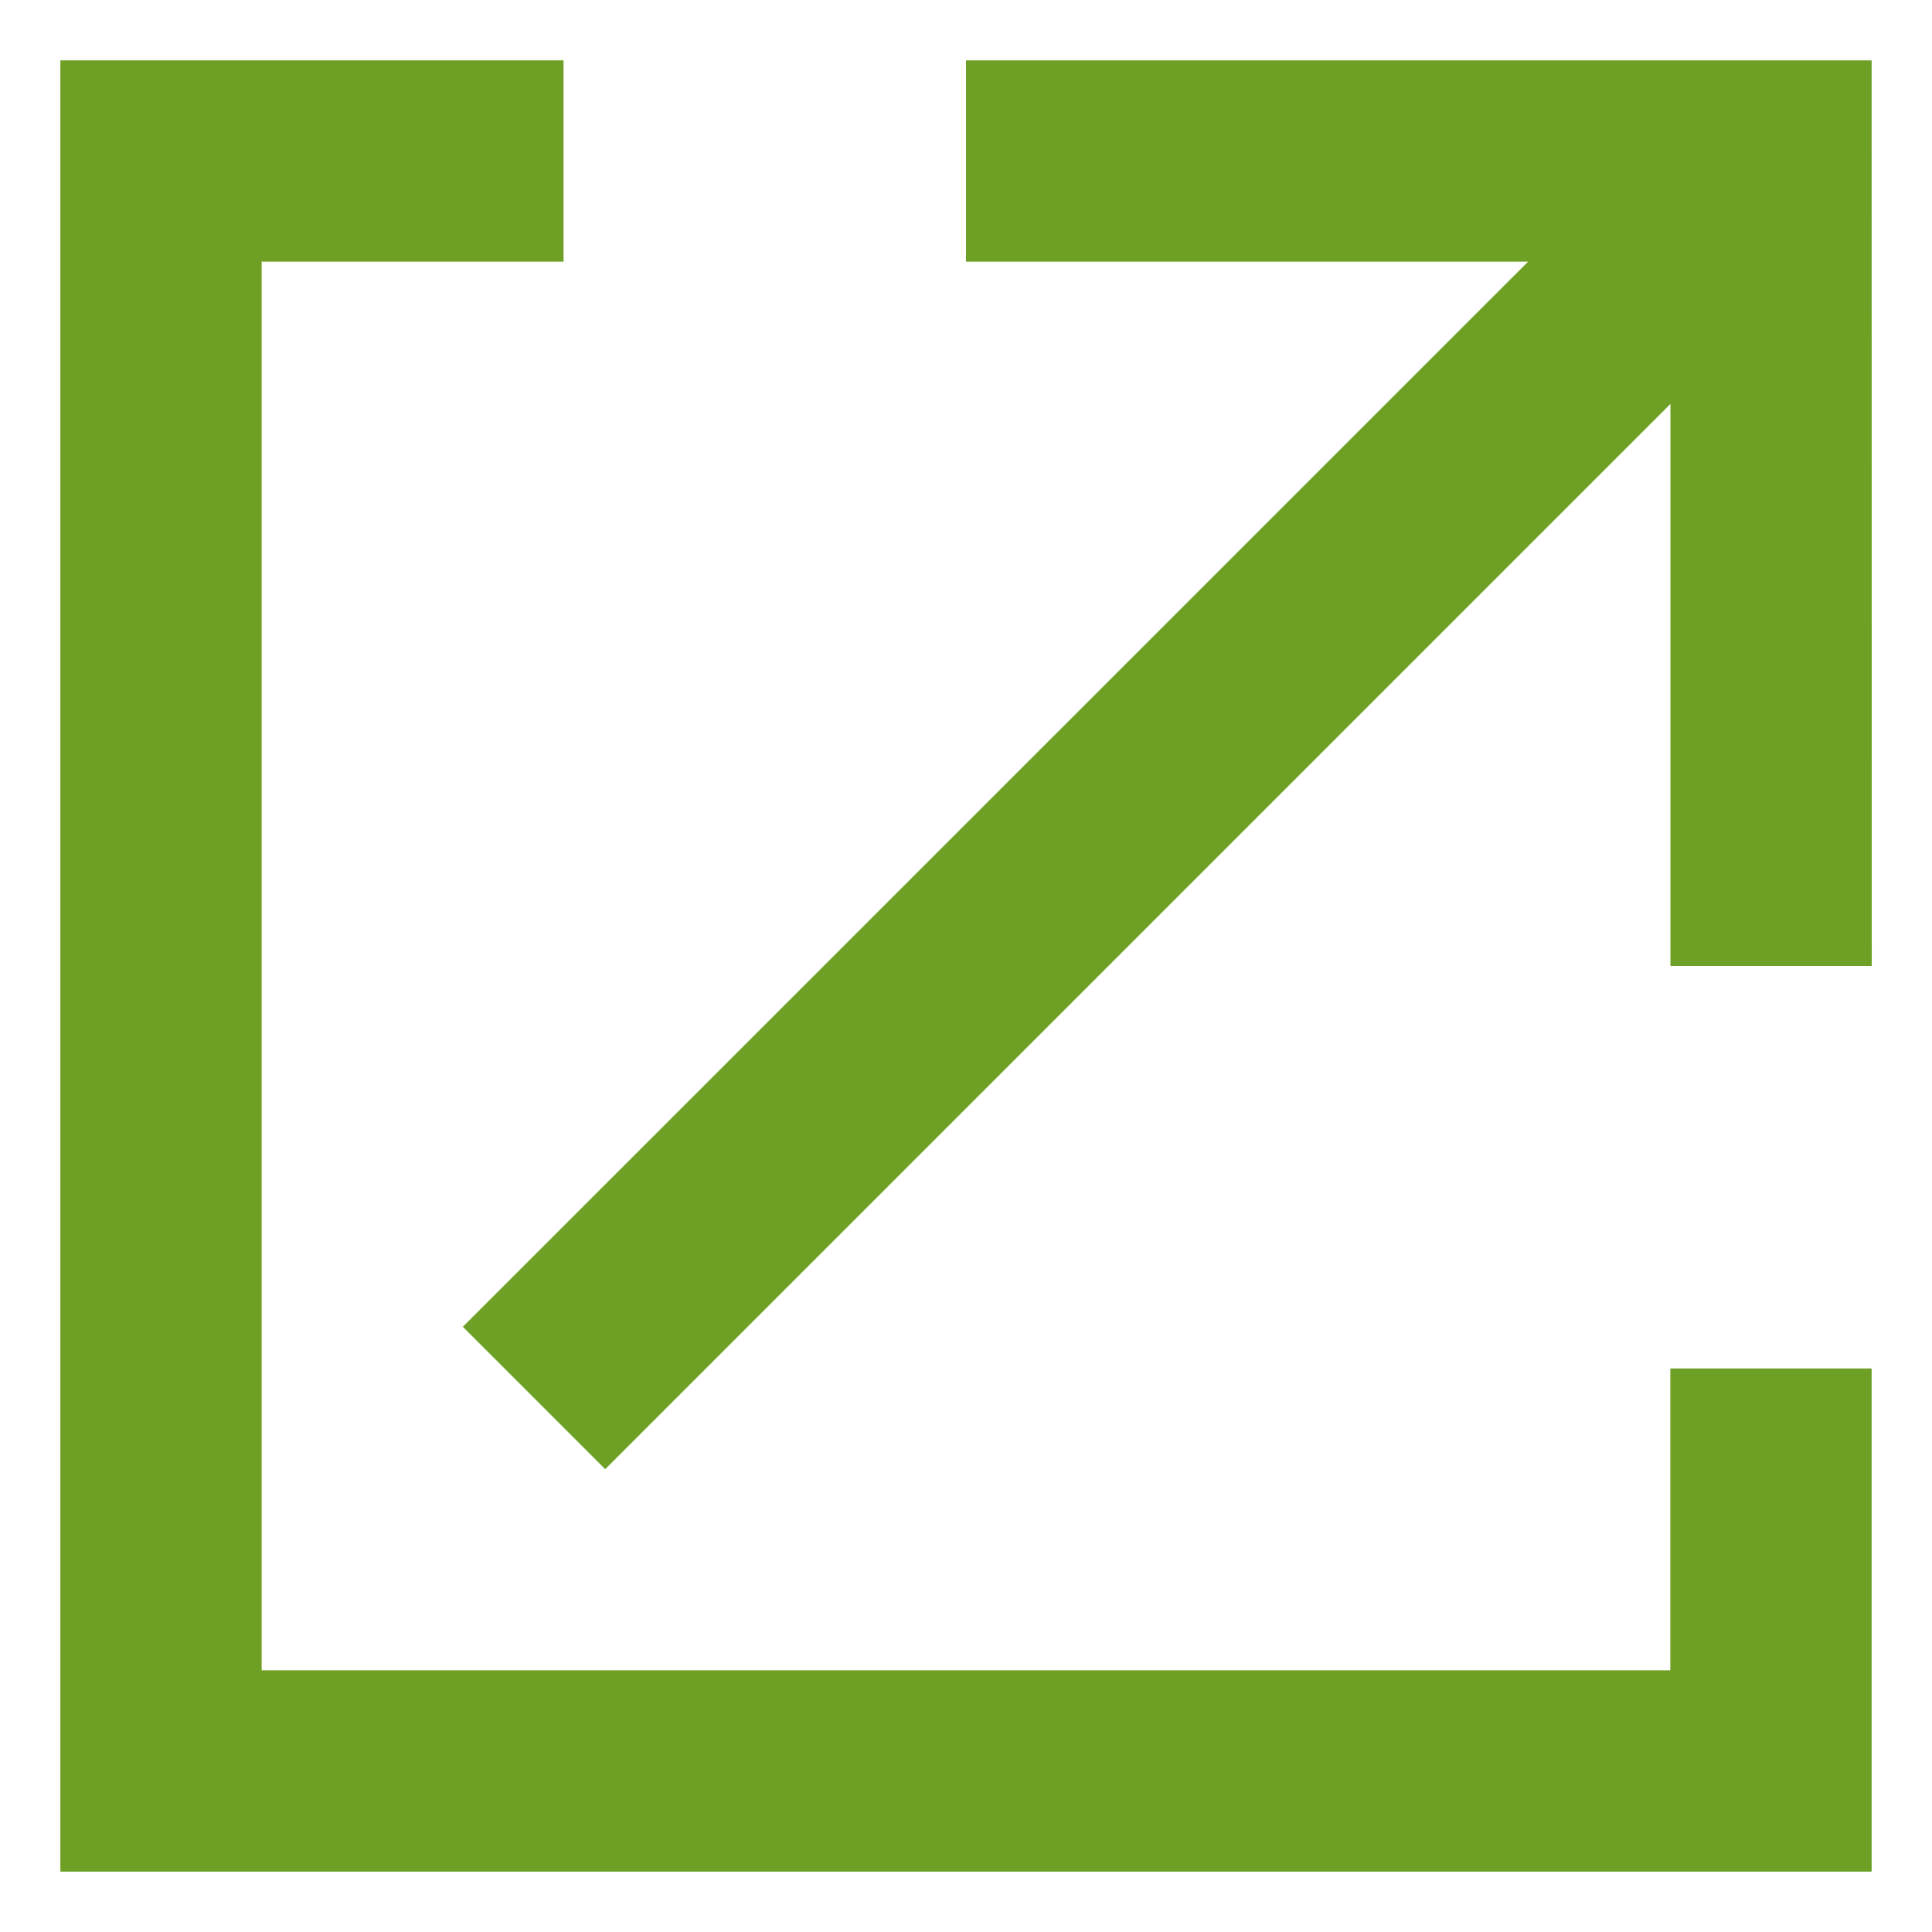 <svg width="16" height="16" viewBox="0 0 16 16" fill="none" xmlns="http://www.w3.org/2000/svg">
<path d="M4.667 0.5H0.5V15.5H15.5V11.333H13.833V13.833H2.167V2.167H4.667V0.5Z" fill="#6DA024"/>
<path d="M8 0.5V2.167L12.655 2.167L3.833 10.988L5.012 12.167L13.834 3.345L13.834 8H15.501L15.5 0.5L8 0.5Z" fill="#6DA024"/>
</svg>
